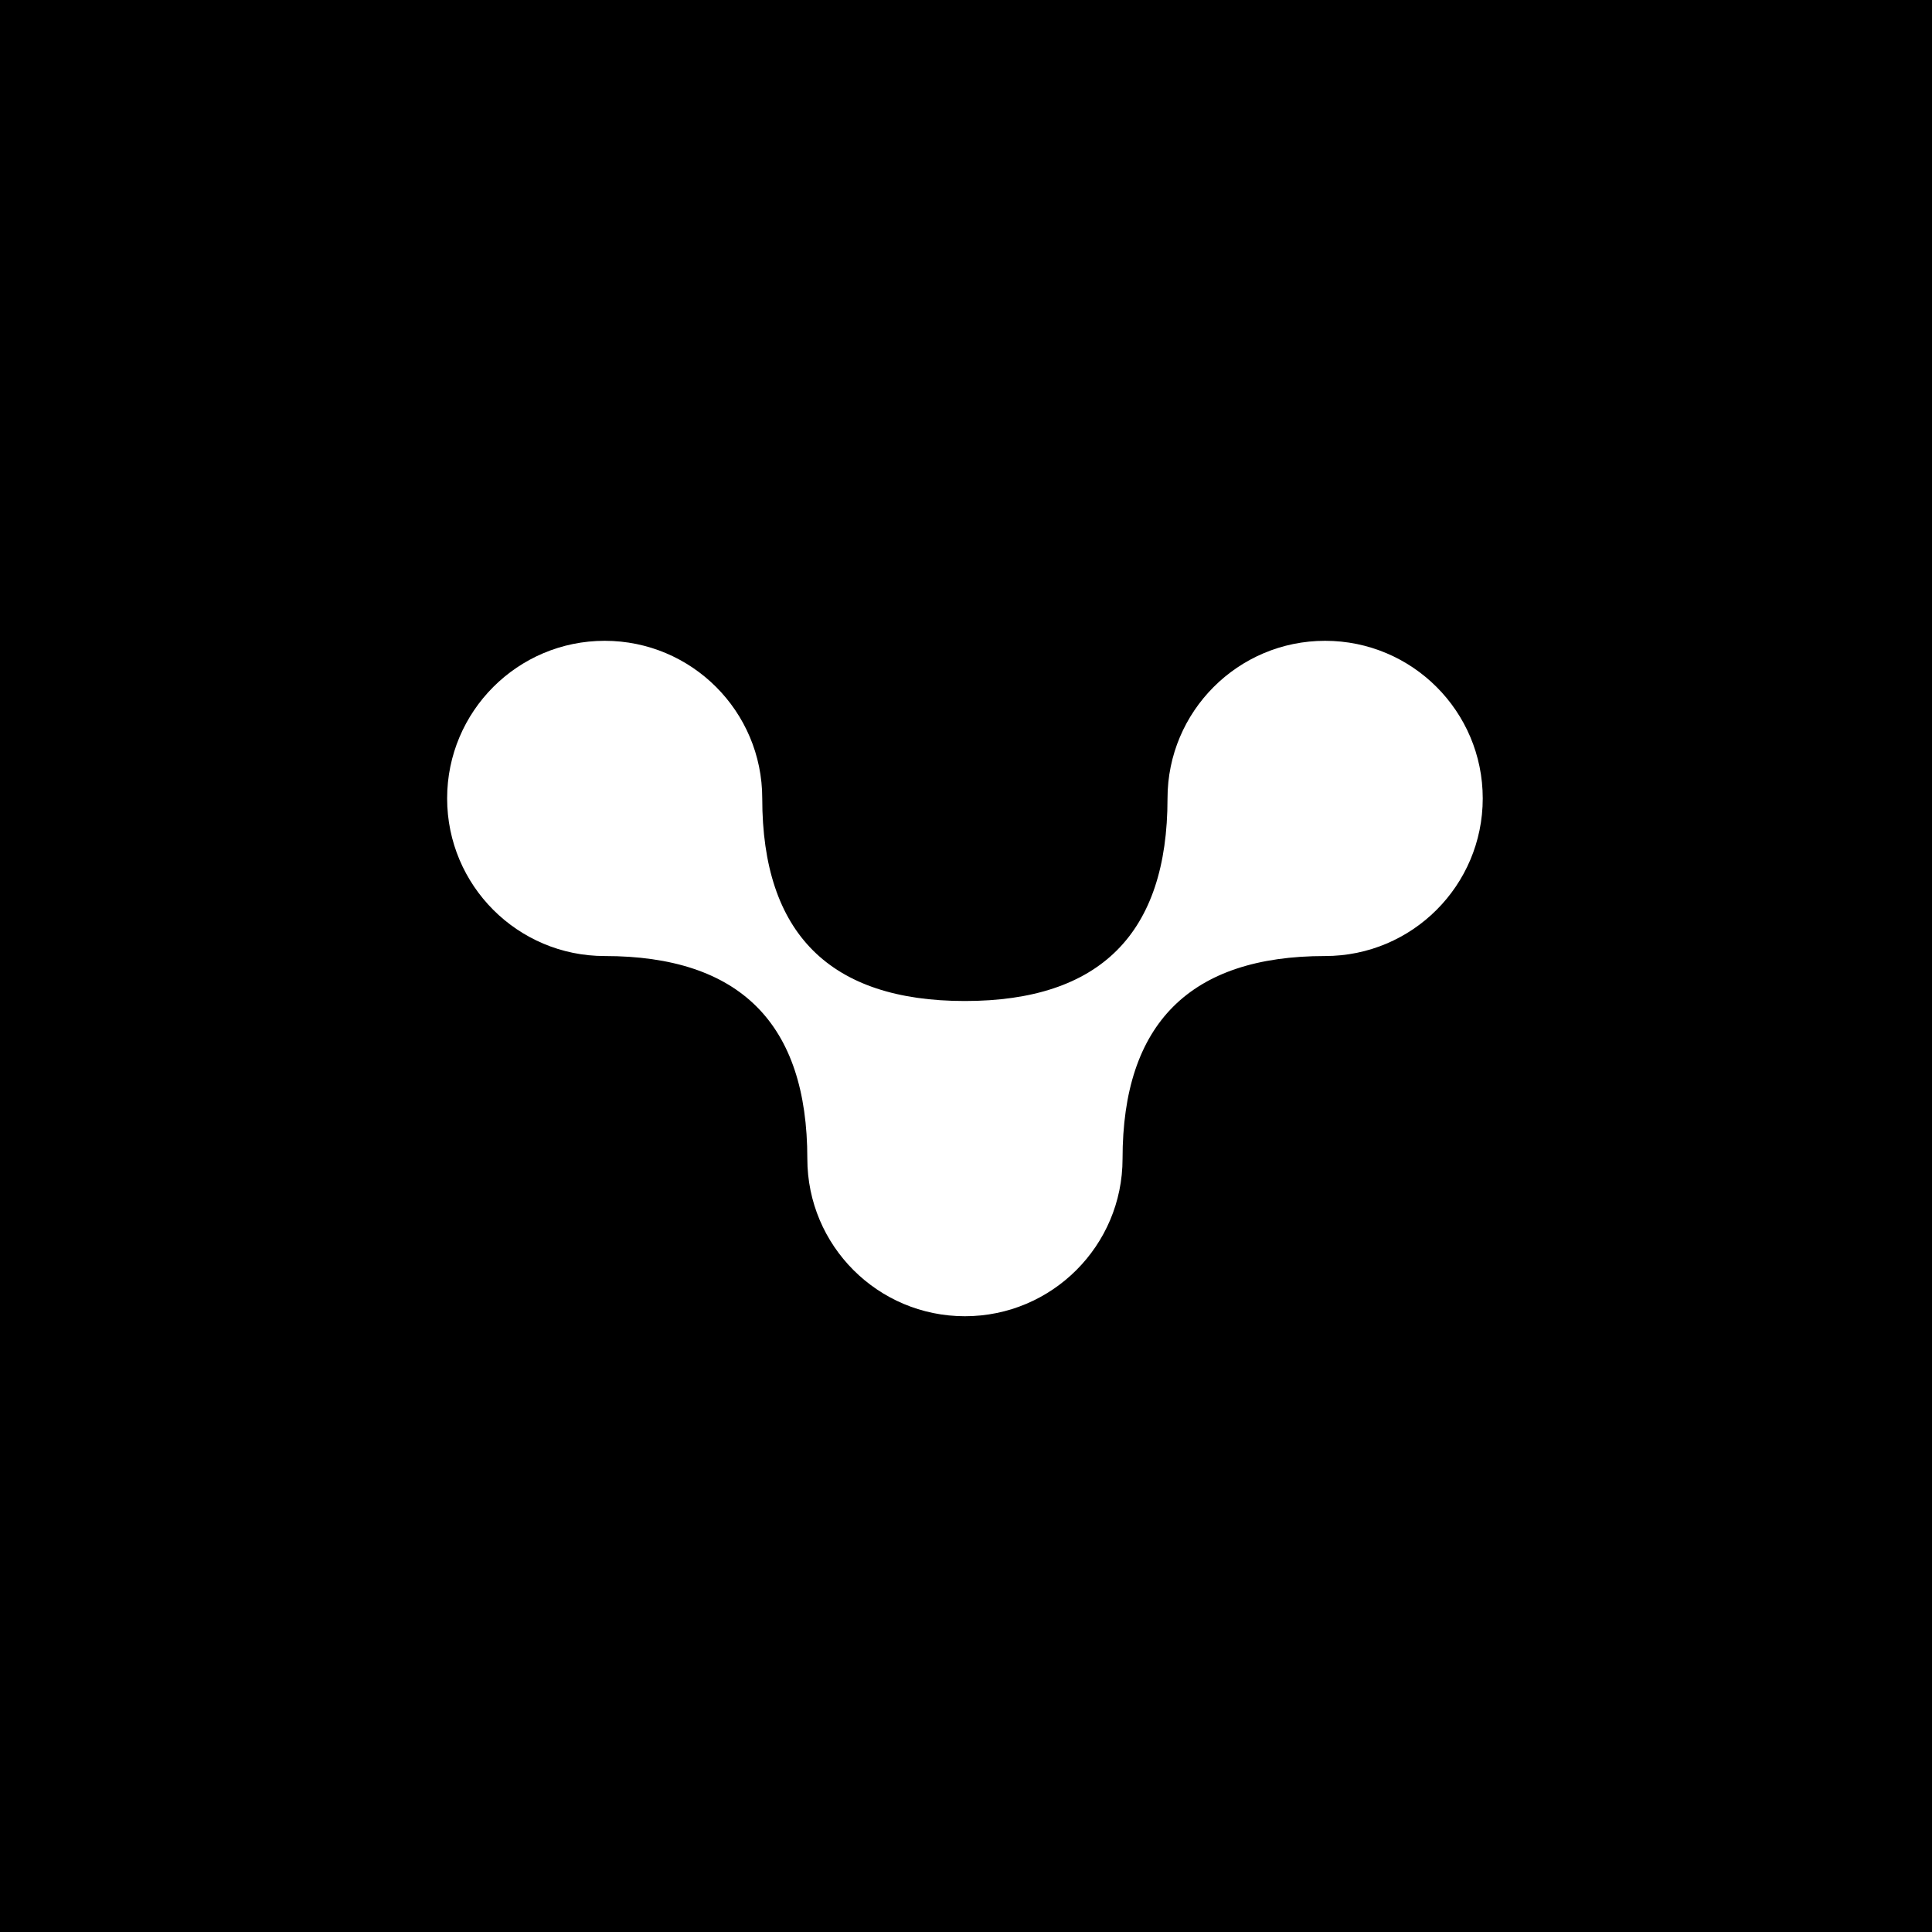 <?xml version="1.0" encoding="UTF-8"?>
<svg
  xmlns="http://www.w3.org/2000/svg"
  viewBox="0 0 100 100"
  width="512"
  height="512"
>
  <rect x="0" y="0" width="100" height="100" fill="#000"/>
  <g transform="translate(50,50) scale(0.80) translate(-50,-50)">
    <path
      fill="#fff"
      fill-rule="evenodd"
      clip-rule="evenodd"
      d="M73.232,28.96c-5.631,0-10.194,4.567-10.194,10.197 c0,8.74-4.368,13.108-13.11,13.108c-8.737,0-13.111-4.369-13.111-13.108c0-5.63-4.563-10.197-10.194-10.197 s-10.194,4.567-10.194,10.197c0,5.631,4.563,10.198,10.194,10.198c8.742,0,13.111,4.369,13.111,13.111 c0,5.631,4.563,10.194,10.195,10.194c5.63,0,10.2-4.563,10.2-10.194c0-8.742,4.368-13.111,13.104-13.111 c5.637,0,10.2-4.567,10.2-10.198C83.433,33.527,78.869,28.96,73.232,28.96z"
    />
  </g>
</svg>